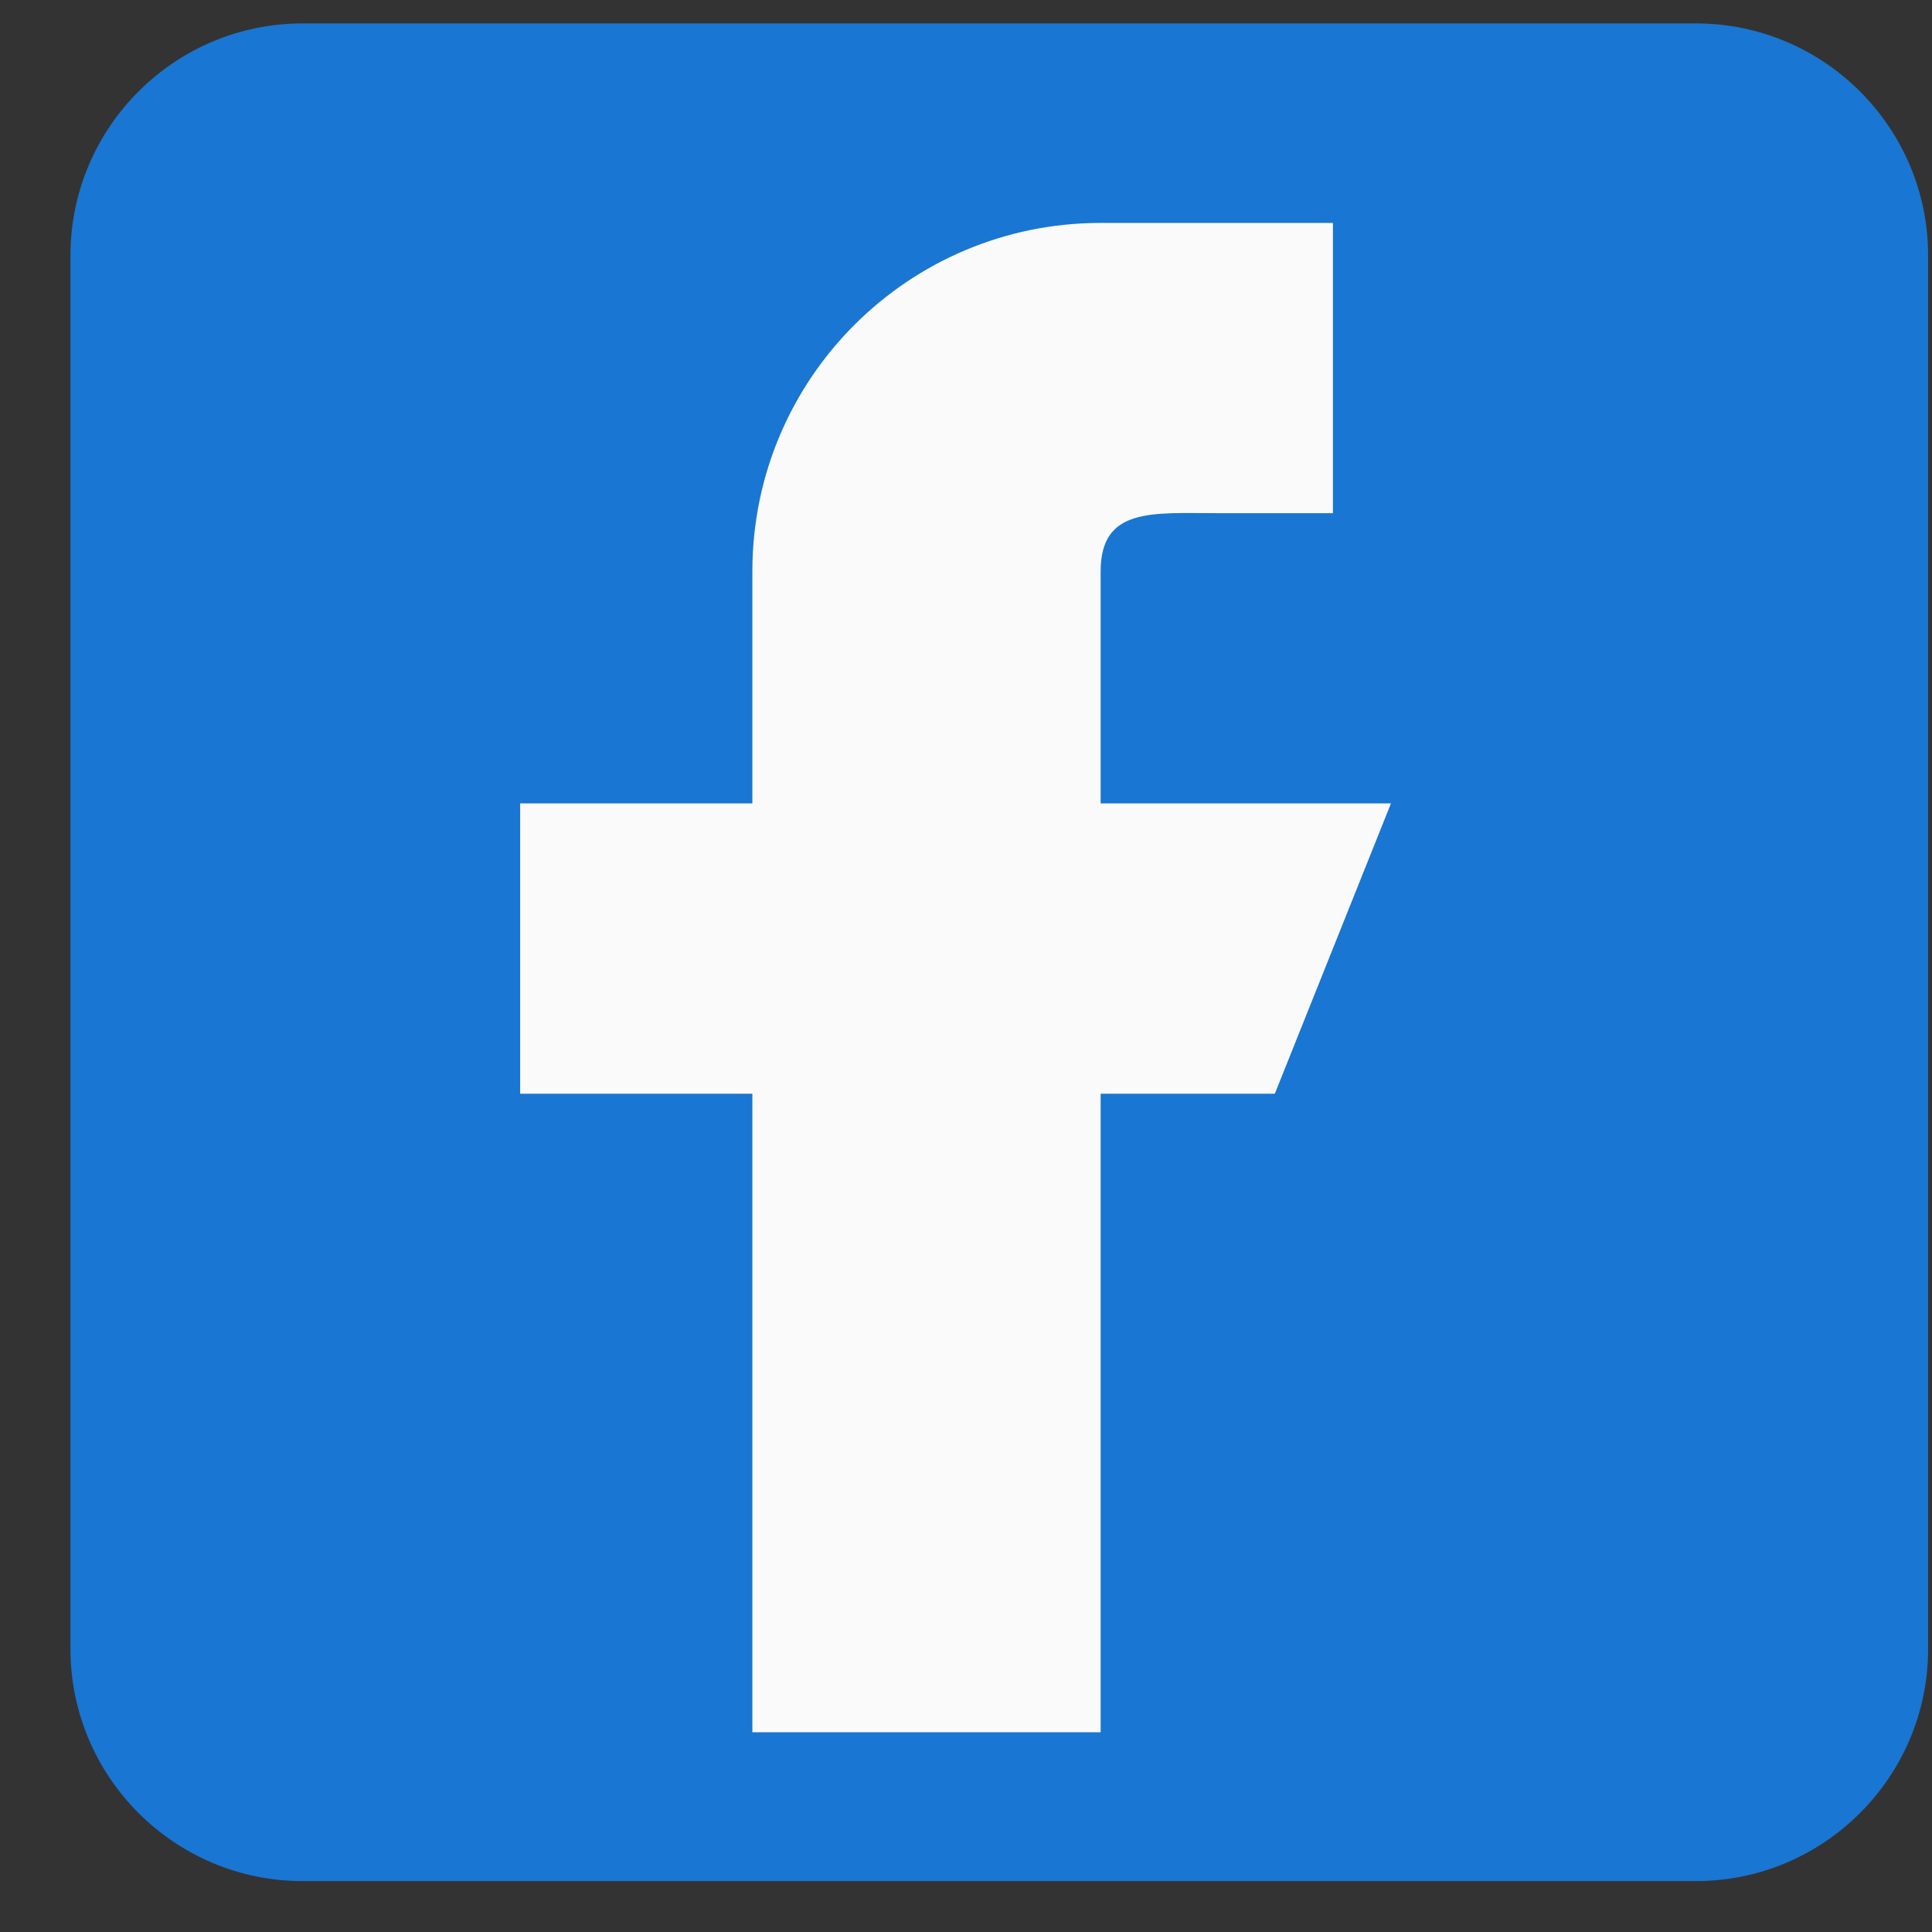 <svg width="26" height="26" viewBox="0 0 26 26" fill="none" xmlns="http://www.w3.org/2000/svg">
<rect x="0" y="0" width="26" height="26" fill="#333333" stroke="none"/>
<path d="M22.823 0.315H4.073C2.349 0.315 0.948 1.716 0.948 3.44V22.19C0.948 23.913 2.349 25.315 4.073 25.315H22.823C24.546 25.315 25.948 23.913 25.948 22.19V3.44C25.948 1.716 24.546 0.315 22.823 0.315Z" fill="#1976D2"/>
<path d="M18.719 10.812H14.812V7.688C14.812 6.825 15.512 6.906 16.375 6.906H17.938V3H14.812C12.223 3 10.125 5.098 10.125 7.688V10.812H7V14.719H10.125V23.312H14.812V14.719H17.156L18.719 10.812Z" fill="#FAFAFA"/>
</svg>
